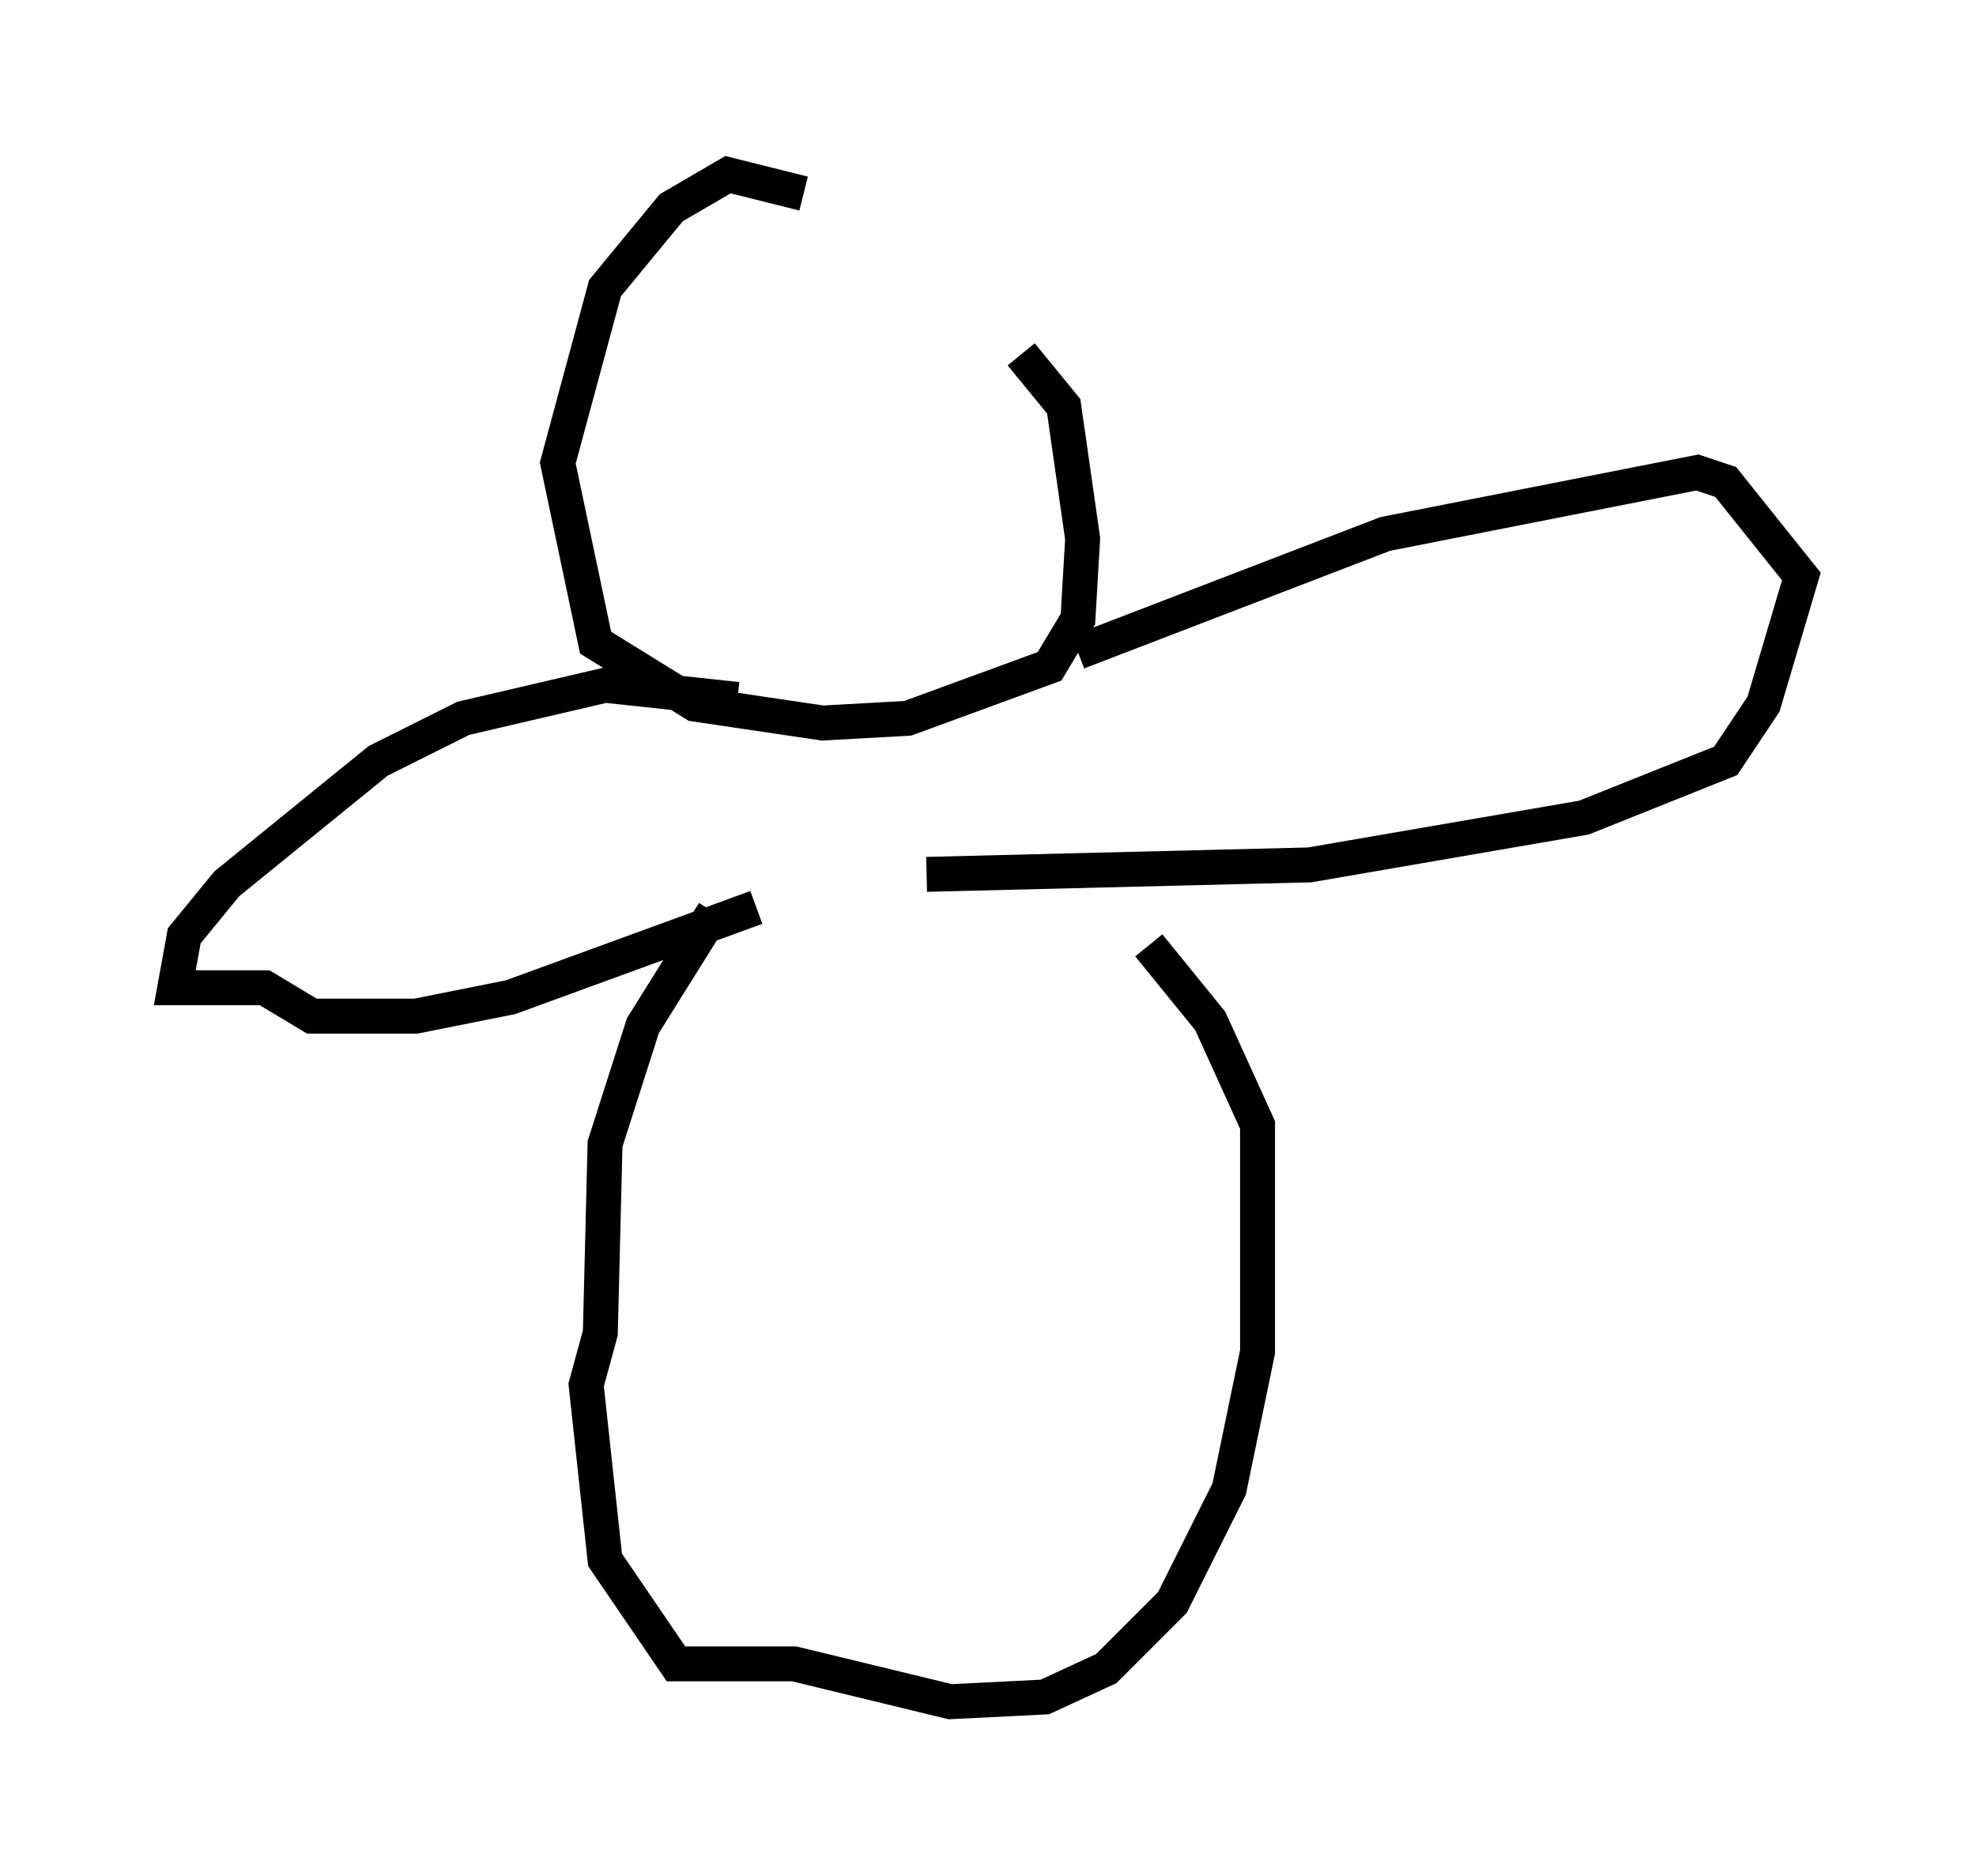 <?xml version="1.0" encoding="utf-8" ?>
<svg baseProfile="full" height="53.707" version="1.1" width="56.549" xmlns="http://www.w3.org/2000/svg" xmlns:ev="http://www.w3.org/2001/xml-events" xmlns:xlink="http://www.w3.org/1999/xlink"><defs /><rect fill="white" height="53.707" width="56.549" x="0" y="0" /><path d="M27.463, 8.518 m-4.465, -2.977 l-2.165, -0.541 -1.624, 0.947 l-1.894, 2.3 -1.353, 5.007 l1.083, 5.142 2.842, 1.759 l3.654, 0.541 2.436, -0.135 l4.059, -1.488 0.812, -1.353 l0.135, -2.3 -0.541, -3.789 l-1.218, -1.488 m-8.119, 9.878 l-3.789, -0.406 -4.059, 0.947 l-2.436, 1.218 -4.33, 3.518 l-1.218, 1.488 -0.271, 1.488 l2.571, 0.0 1.353, 0.812 l2.977, 0.0 2.706, -0.541 l7.036, -2.571 m9.202, -7.307 l8.796, -3.383 8.931, -1.759 l0.812, 0.271 2.165, 2.706 l-1.083, 3.654 -1.083, 1.624 l-4.059, 1.624 -7.848, 1.353 l-10.961, 0.271 m-6.089, 1.083 l-2.03, 3.248 -1.083, 3.383 l-0.135, 5.413 -0.406, 1.488 l0.541, 5.007 2.03, 2.977 l3.383, 0.0 4.465, 1.083 l2.706, -0.135 1.759, -0.812 l1.894, -1.894 1.624, -3.248 l0.812, -3.924 0.0, -6.495 l-1.353, -2.977 -1.759, -2.165 " fill="none" stroke="black" stroke-width="1" /></svg>